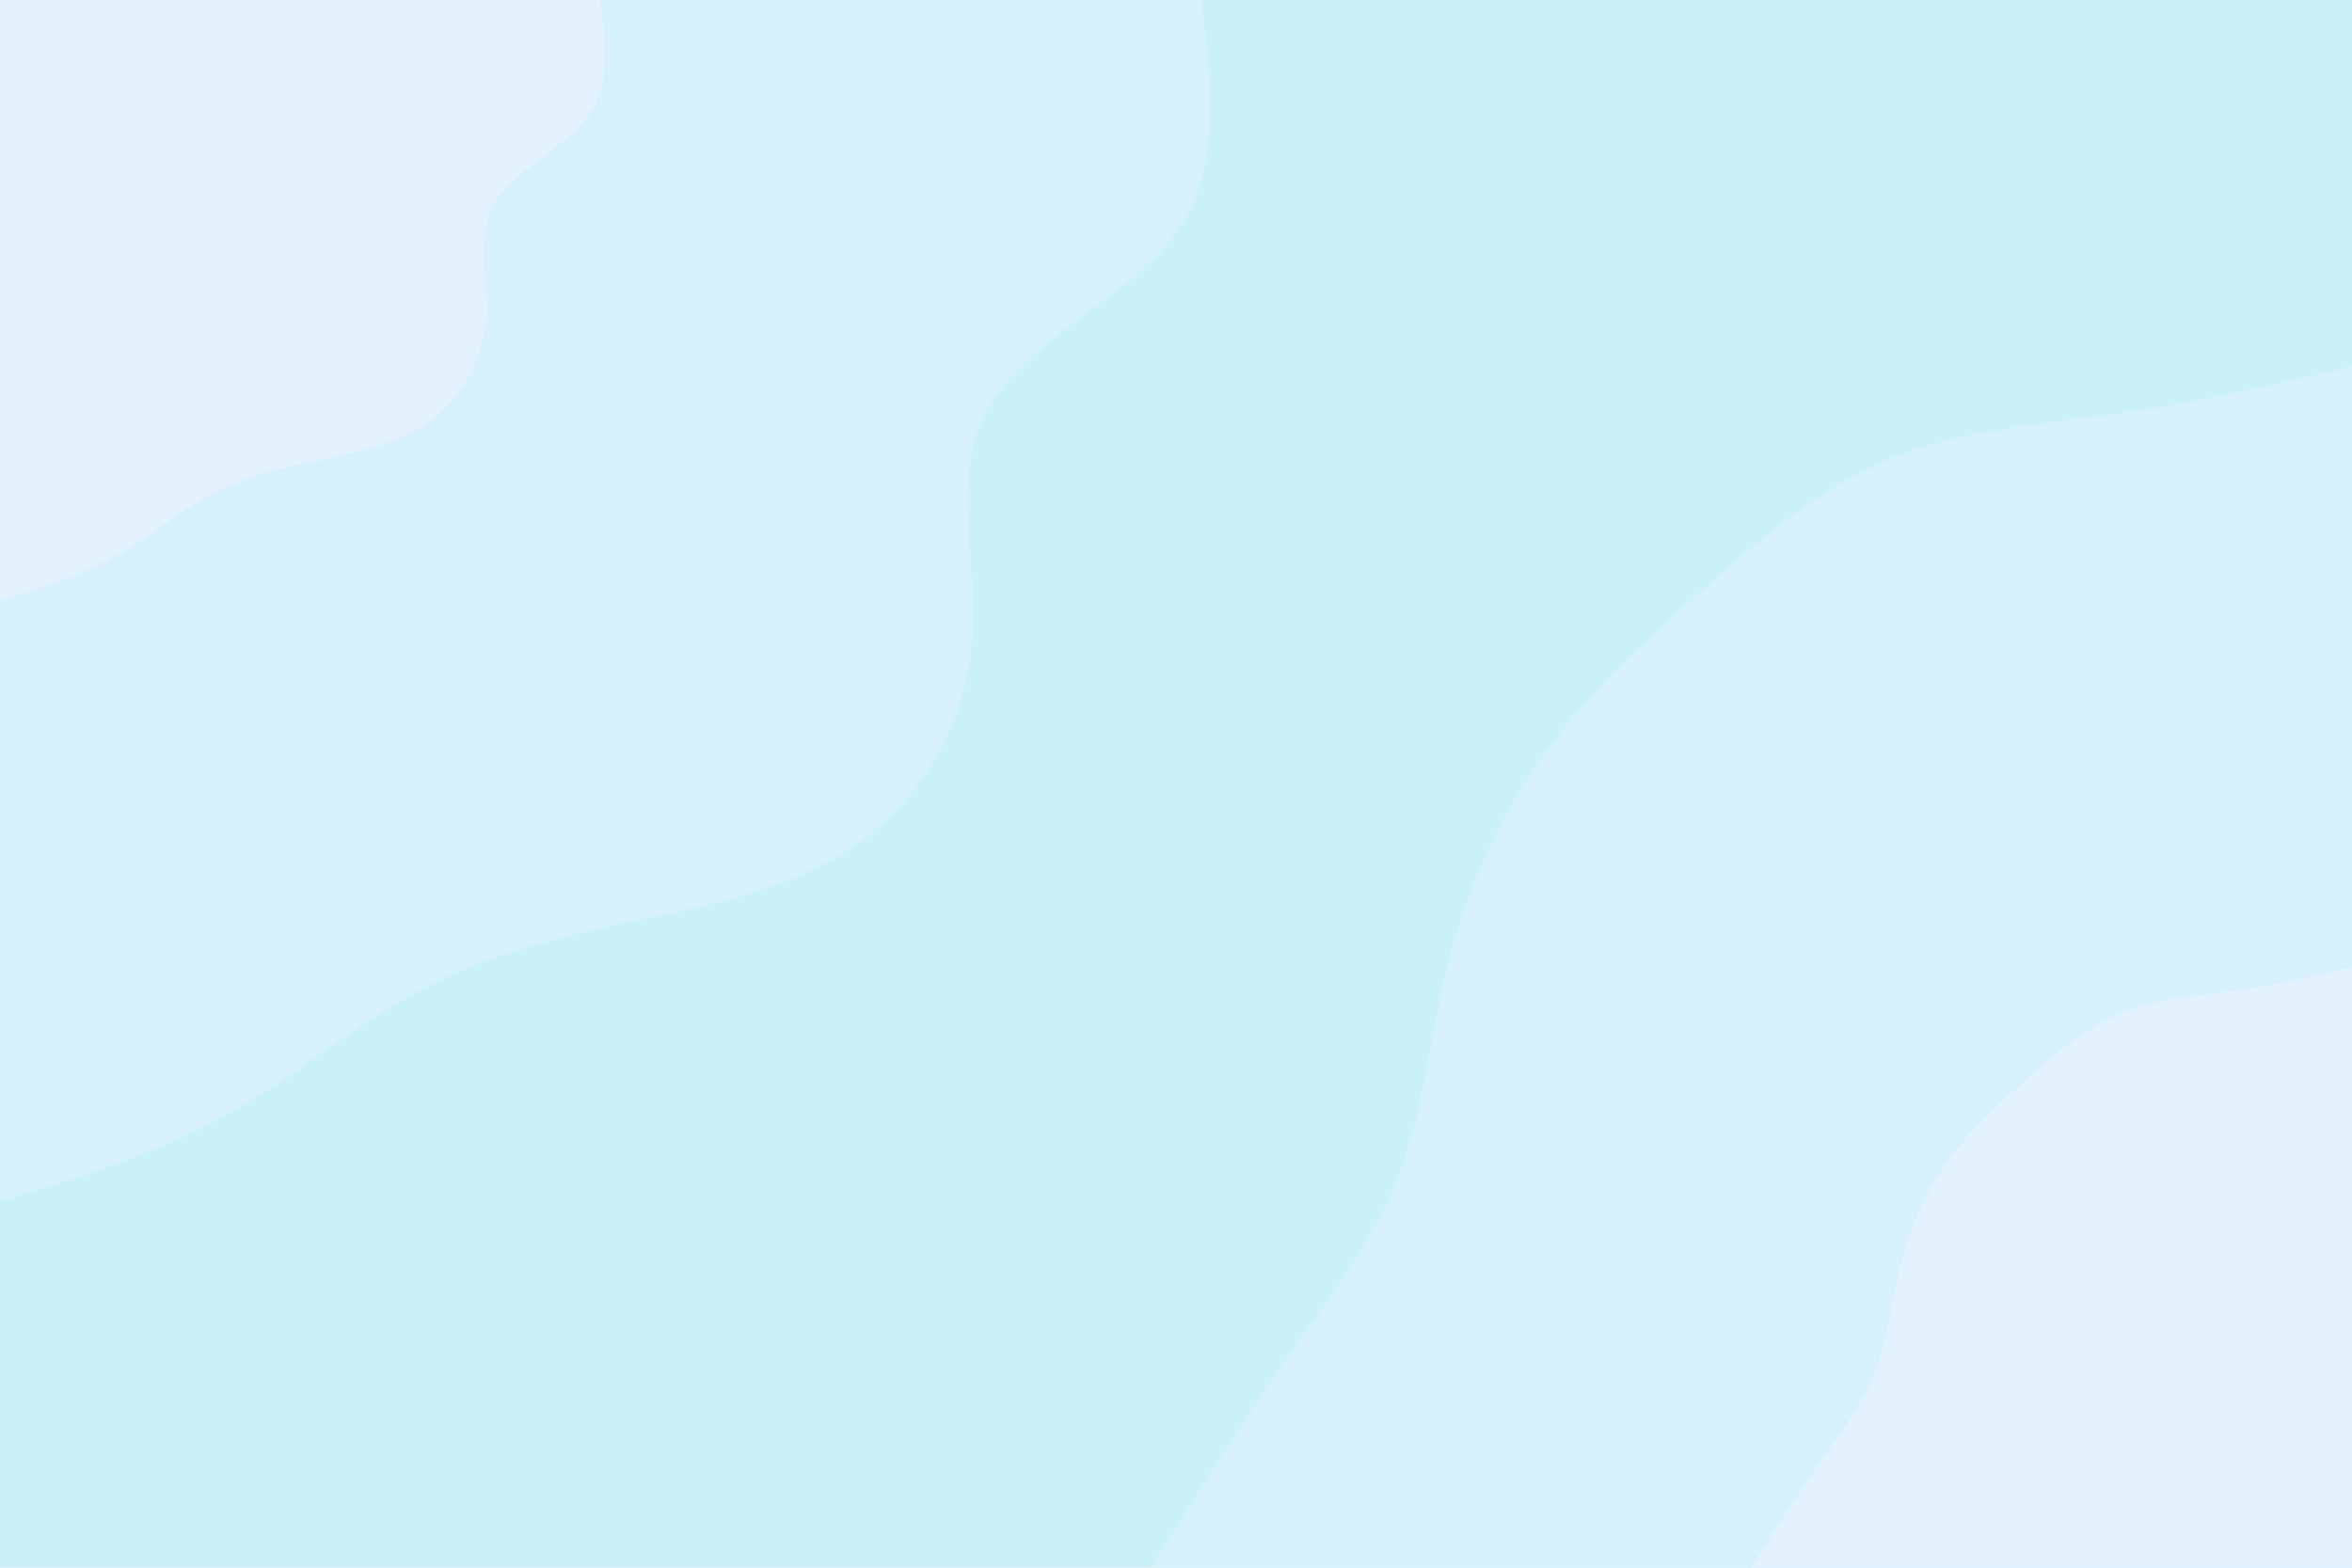 <svg id="visual" viewBox="0 0 1800 1200" width="1800" height="1200" xmlns="http://www.w3.org/2000/svg" xmlns:xlink="http://www.w3.org/1999/xlink" version="1.1"><rect x="0" y="0" width="1800" height="1200" fill="#caf0f8"></rect><defs><linearGradient id="grad1_0" x1="33.3%" y1="100%" x2="100%" y2="0%"><stop offset="20%" stop-color="#e3f2fd" stop-opacity="1"></stop><stop offset="80%" stop-color="#e3f2fd" stop-opacity="1"></stop></linearGradient></defs><defs><linearGradient id="grad1_1" x1="33.3%" y1="100%" x2="100%" y2="0%"><stop offset="20%" stop-color="#e3f2fd" stop-opacity="1"></stop><stop offset="80%" stop-color="#caf0f8" stop-opacity="1"></stop></linearGradient></defs><defs><linearGradient id="grad2_0" x1="0%" y1="100%" x2="66.7%" y2="0%"><stop offset="20%" stop-color="#e3f2fd" stop-opacity="1"></stop><stop offset="80%" stop-color="#e3f2fd" stop-opacity="1"></stop></linearGradient></defs><defs><linearGradient id="grad2_1" x1="0%" y1="100%" x2="66.7%" y2="0%"><stop offset="20%" stop-color="#caf0f8" stop-opacity="1"></stop><stop offset="80%" stop-color="#e3f2fd" stop-opacity="1"></stop></linearGradient></defs><g transform="translate(1800, 1200)"><path d="M-919.4 0C-883.8 -56.4 -848.1 -112.8 -814.1 -161.9C-780 -211.1 -747.4 -253 -728.9 -301.9C-710.5 -350.8 -706 -406.7 -691.8 -462.2C-677.6 -517.7 -653.5 -572.9 -620.1 -620.1C-586.7 -667.4 -544 -706.7 -498.9 -746.7C-453.8 -786.6 -406.4 -827.3 -351.8 -849.4C-297.3 -871.5 -235.6 -875.1 -175.8 -883.7C-115.9 -892.3 -58 -905.8 0 -919.4L0 0Z" fill="#d7f1fc"></path><path d="M-459.7 0C-441.9 -28.2 -424.1 -56.4 -407 -81C-390 -105.5 -373.7 -126.5 -364.5 -151C-355.2 -175.4 -353 -203.4 -345.9 -231.1C-338.8 -258.9 -326.8 -286.5 -310.1 -310.1C-293.4 -333.7 -272 -353.3 -249.5 -373.3C-226.9 -393.3 -203.2 -413.7 -175.9 -424.7C-148.6 -435.8 -117.8 -437.6 -87.9 -441.8C-58 -446.1 -29 -452.9 0 -459.7L0 0Z" fill="#e3f2fd"></path></g><g transform="translate(0, 0)"><path d="M919.4 0C927.3 64.9 935.2 129.7 899.4 178.9C863.6 228.1 784.2 261.6 755.7 313C727.3 364.4 749.8 433.7 743.3 496.7C736.9 559.6 701.4 616.3 650.1 650.1C598.8 683.9 531.7 694.9 472.8 707.6C413.9 720.3 363.3 734.6 315.3 761.3C267.4 787.9 222.2 826.8 170.1 855.2C118 883.6 59 901.5 0 919.4L0 0Z" fill="#d7f1fc"></path><path d="M459.7 0C463.6 32.4 467.6 64.9 449.7 89.4C431.8 114 392.1 130.8 377.9 156.5C363.6 182.2 374.9 216.9 371.7 248.3C368.4 279.8 350.7 308.2 325.1 325.1C299.4 342 265.8 347.5 236.4 353.8C206.9 360.1 181.6 367.3 157.7 380.6C133.7 394 111.1 413.4 85.1 427.6C59 441.8 29.5 450.8 0 459.7L0 0Z" fill="#e3f2fd"></path></g></svg>